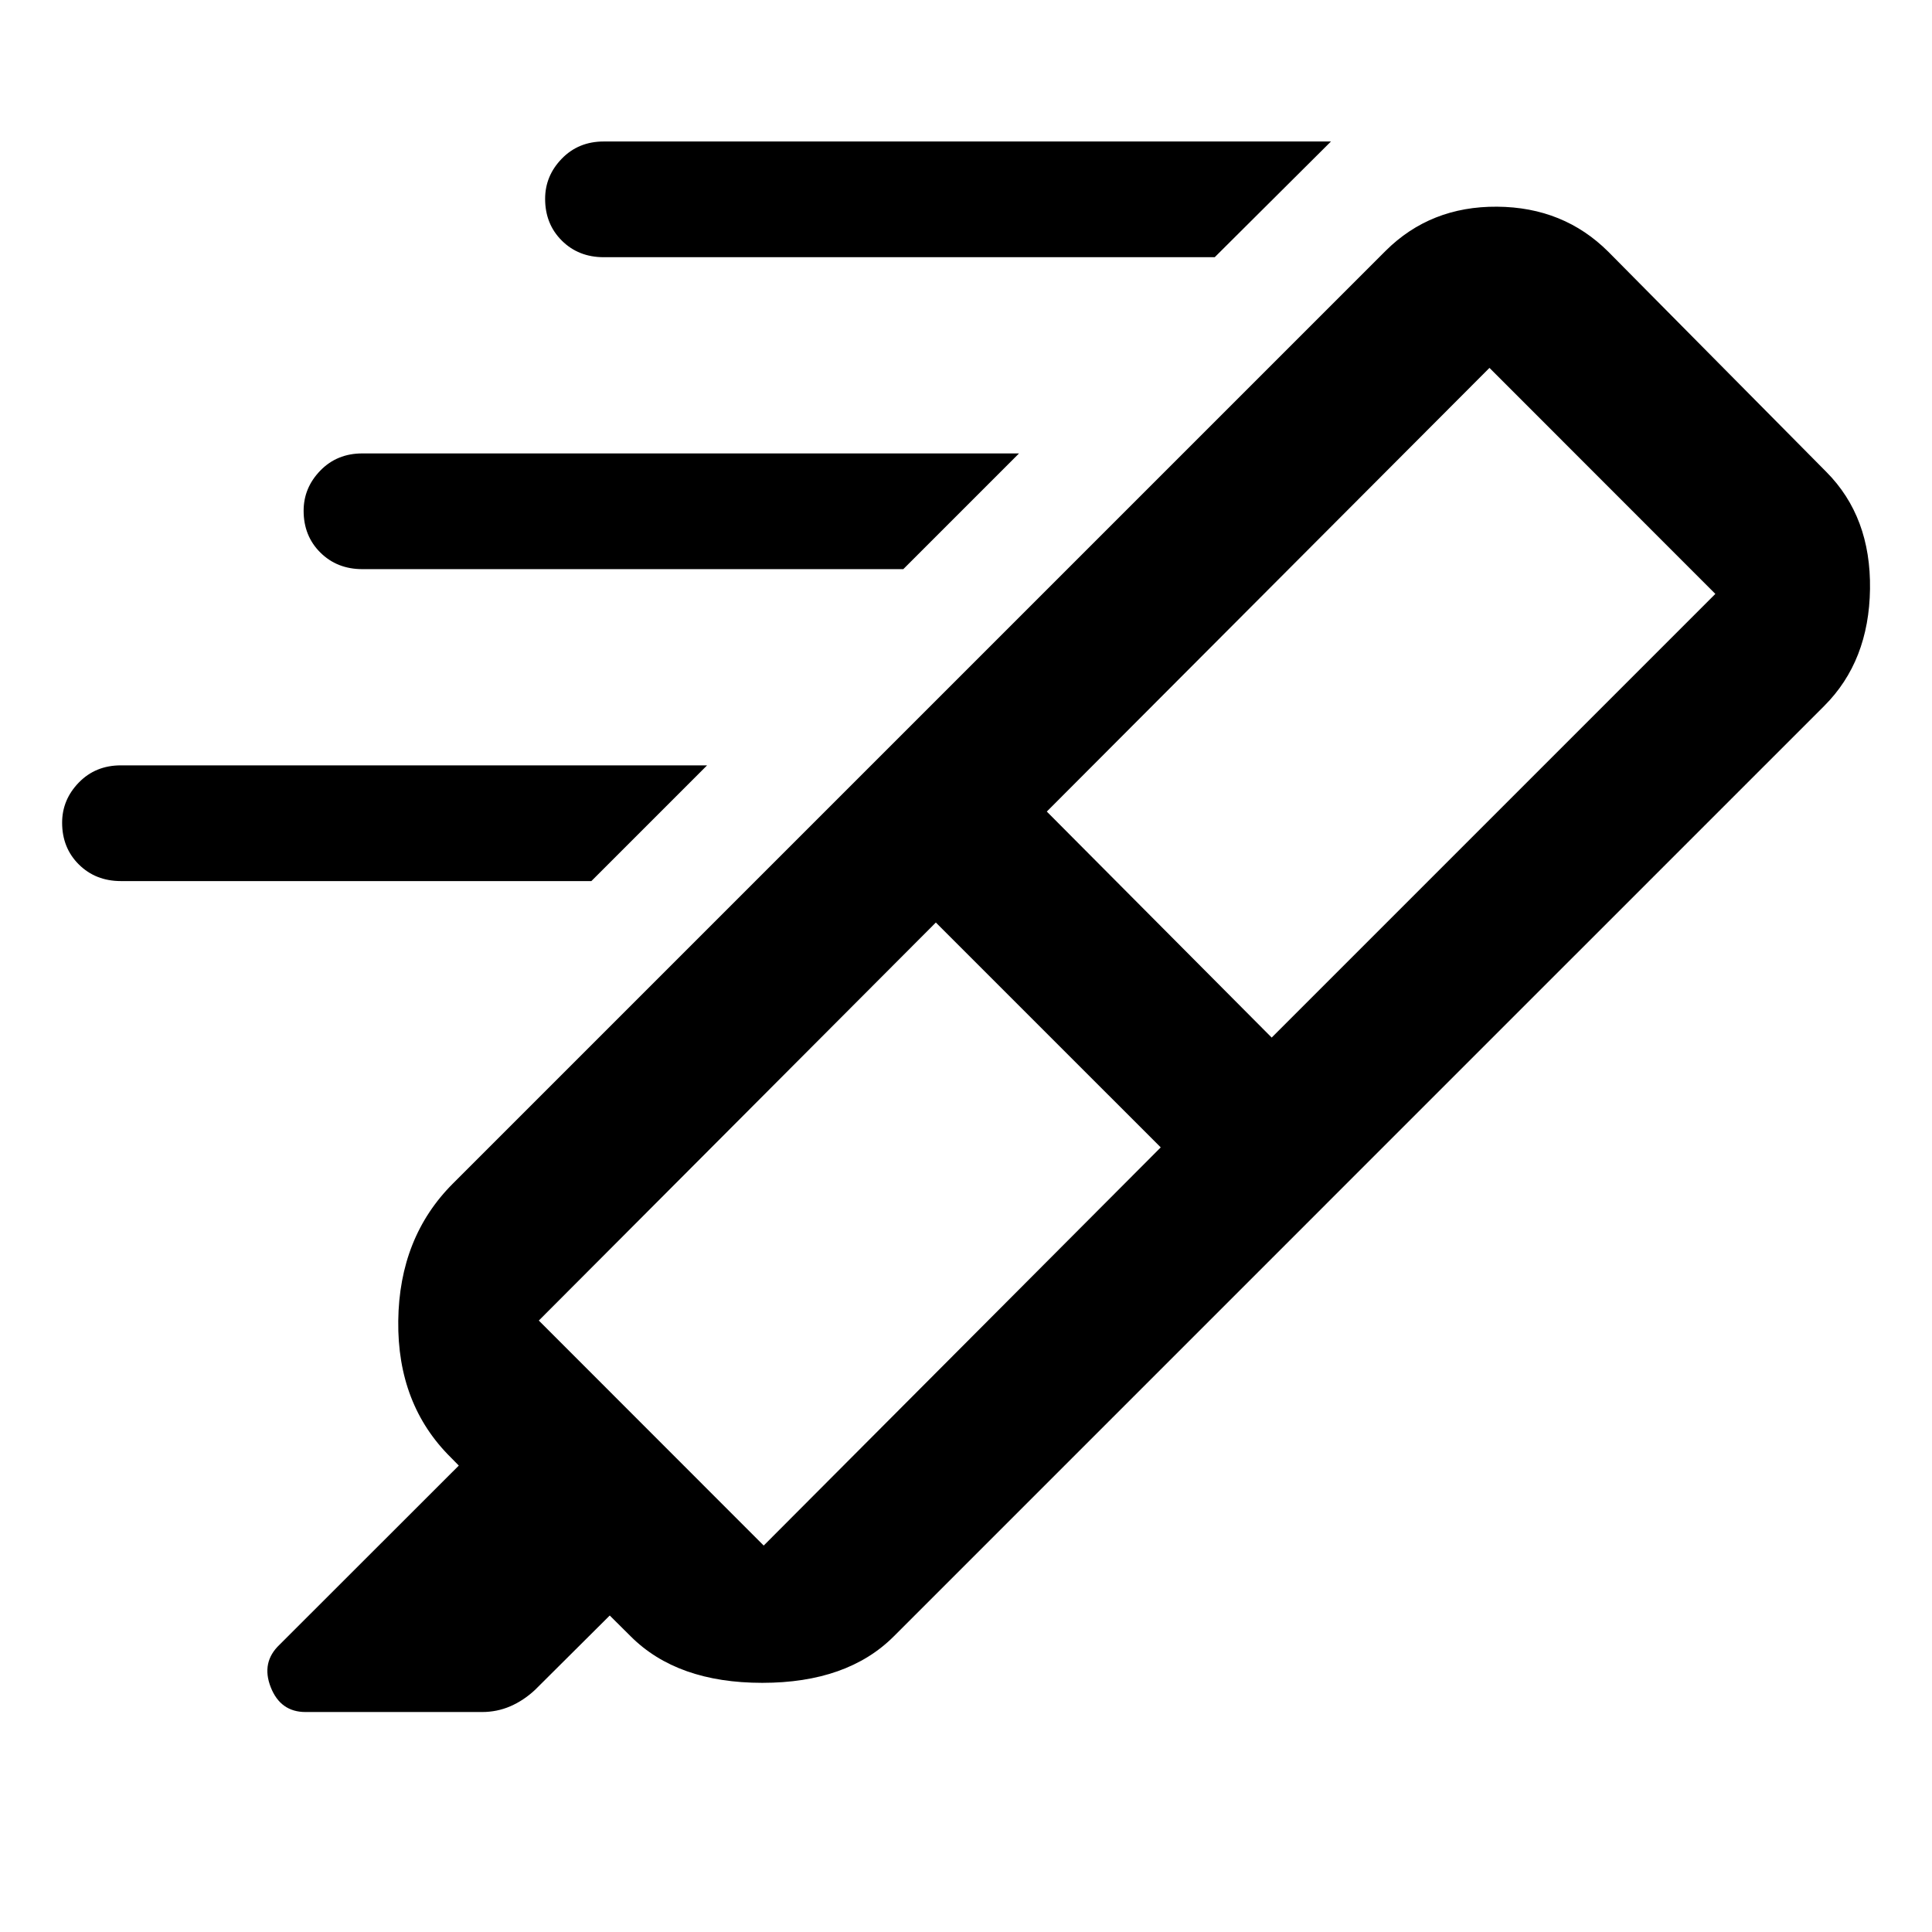 <svg xmlns="http://www.w3.org/2000/svg" height="48" viewBox="0 -960 960 960" width="48"><path d="M603.589-832.196H299.998q-12.555 0-20.842-8.25-8.287-8.25-8.287-20.75 0-11.435 8.287-19.968 8.287-8.532 20.842-8.532h361.349l-57.758 57.5Zm-154.742 155H180.065q-12.584 0-20.89-8.25-8.306-8.25-8.306-20.75 0-11.435 8.292-19.968 8.291-8.532 20.853-8.532h326.333l-57.5 57.5Zm-155 155H60.106q-12.601 0-20.92-8.25-8.317-8.25-8.317-20.75 0-11.435 8.298-19.968 8.298-8.532 20.869-8.532h291.311l-57.5 57.5ZM576.76-389.869 465.021-501.608 267.739-303.826l111.739 111.804L576.76-389.869Zm-56.608-166.87 111.739 112.304 220.457-220.456-112.239-112.305-219.957 220.457Zm-82.98-27.283 222.067 222.001-215.13 215.13q-23.087 23.087-65.348 23.087-42.262 0-65.349-23.087l-10.435-10.369-37.139 36.969q-5.687 5.292-12.28 8.14-6.593 2.847-14.059 2.847h-87.673q-12.468 0-17.31-12.358-4.843-12.359 4.418-21.12l89.043-88.978-3.934-4q-26.653-26.344-26.153-67.912.5-41.568 27.153-68.22l212.129-212.13Zm0 0 251.305-251.305q22.321-22.218 55.433-21.968 33.112.25 55.33 22.468l108.239 109.304q22.217 22.321 21.717 58.183-.5 35.862-22.717 58.08l-247.24 247.239-222.067-222.001Z"/></svg>